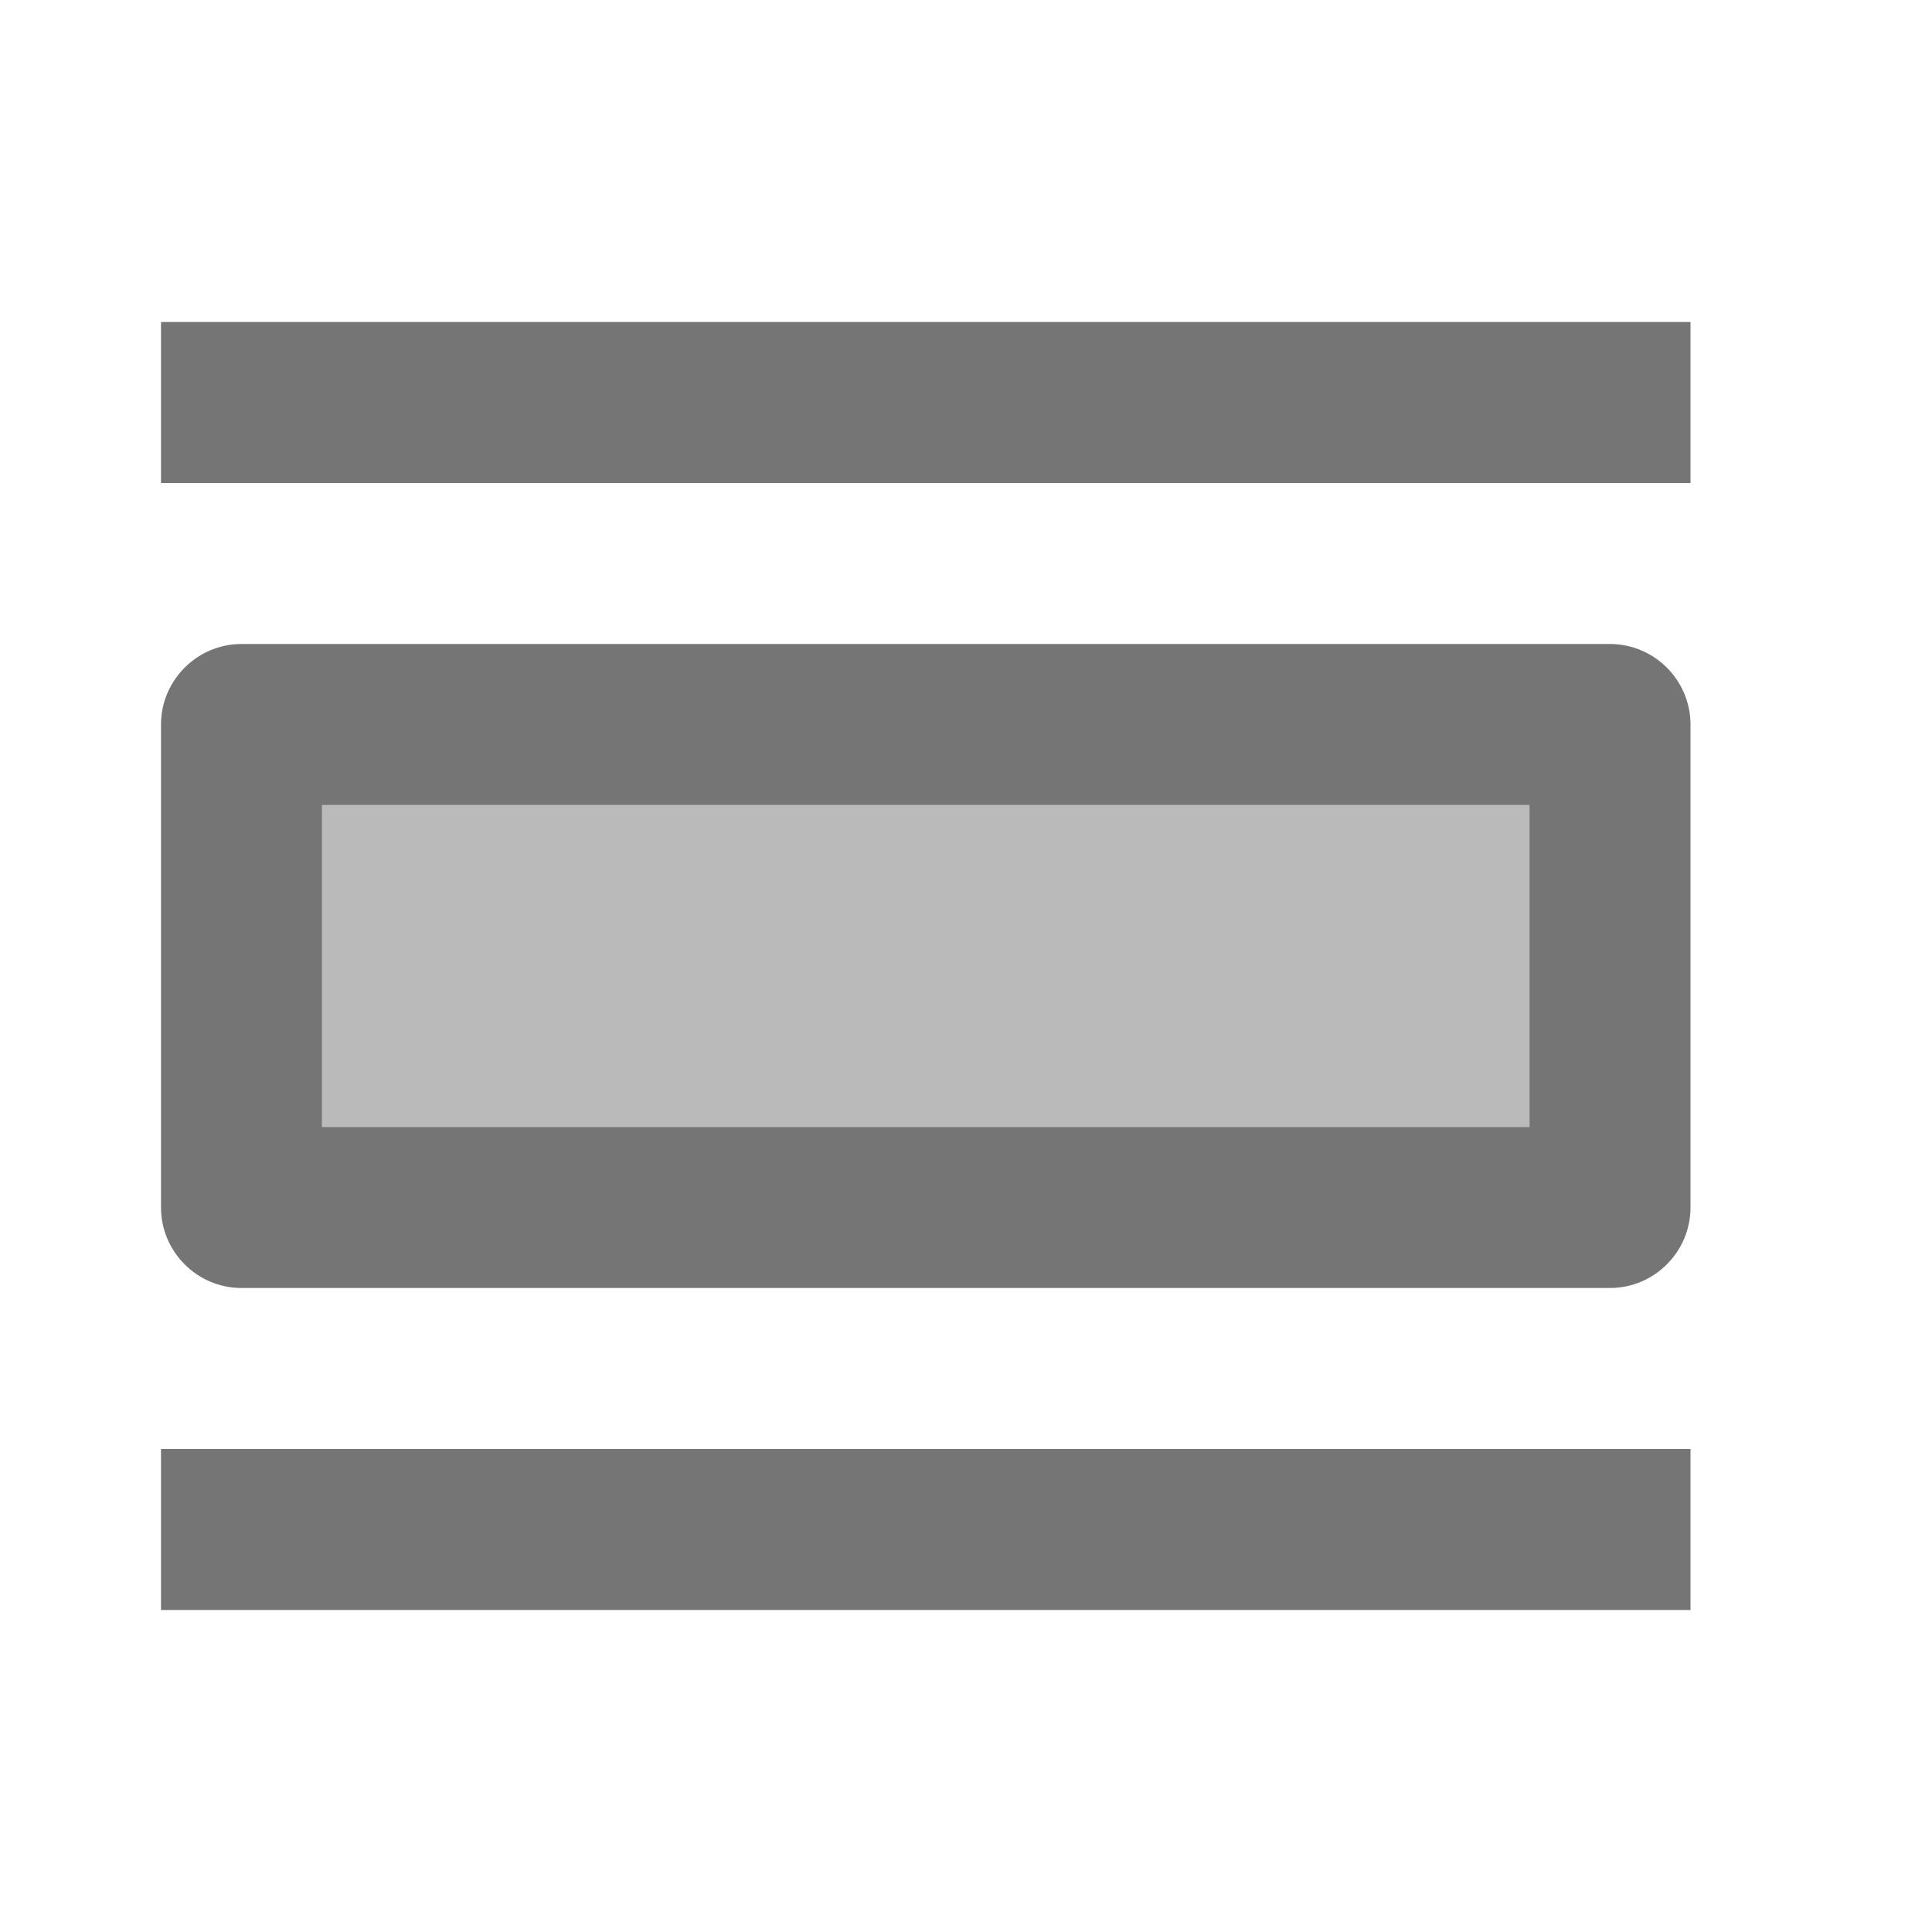 <svg width="1em" height="1em" viewBox="0 0 24 24" fill="none" xmlns="http://www.w3.org/2000/svg">
<g id="view_day_24px">
<g id="&#226;&#134;&#179; Light Color">
<path id="Mask" opacity="0.5" d="M4 10H19V14H4V10Z" fill="currentColor" fill-opacity="0.54"/>
</g>
<g id="&#226;&#134;&#179; Dark Color">
<path id="Mask_2" d="M2 18H21V20H2V18Z" fill="currentColor" fill-opacity="0.54"/>
</g>
<g id="&#226;&#134;&#179; Dark Color_2">
<path id="Mask_3" fill-rule="evenodd" clip-rule="evenodd" d="M3 8H20C20.55 8 21 8.45 21 9V15C21 15.55 20.55 16 20 16H3C2.45 16 2 15.55 2 15V9C2 8.45 2.45 8 3 8ZM4 14H19V10H4V14Z" fill="currentColor" fill-opacity="0.54"/>
</g>
<g id="&#226;&#134;&#179; Dark Color_3">
<path id="Mask_4" d="M2 4H21V6H2V4Z" fill="currentColor" fill-opacity="0.54"/>
</g>
</g>
</svg>
